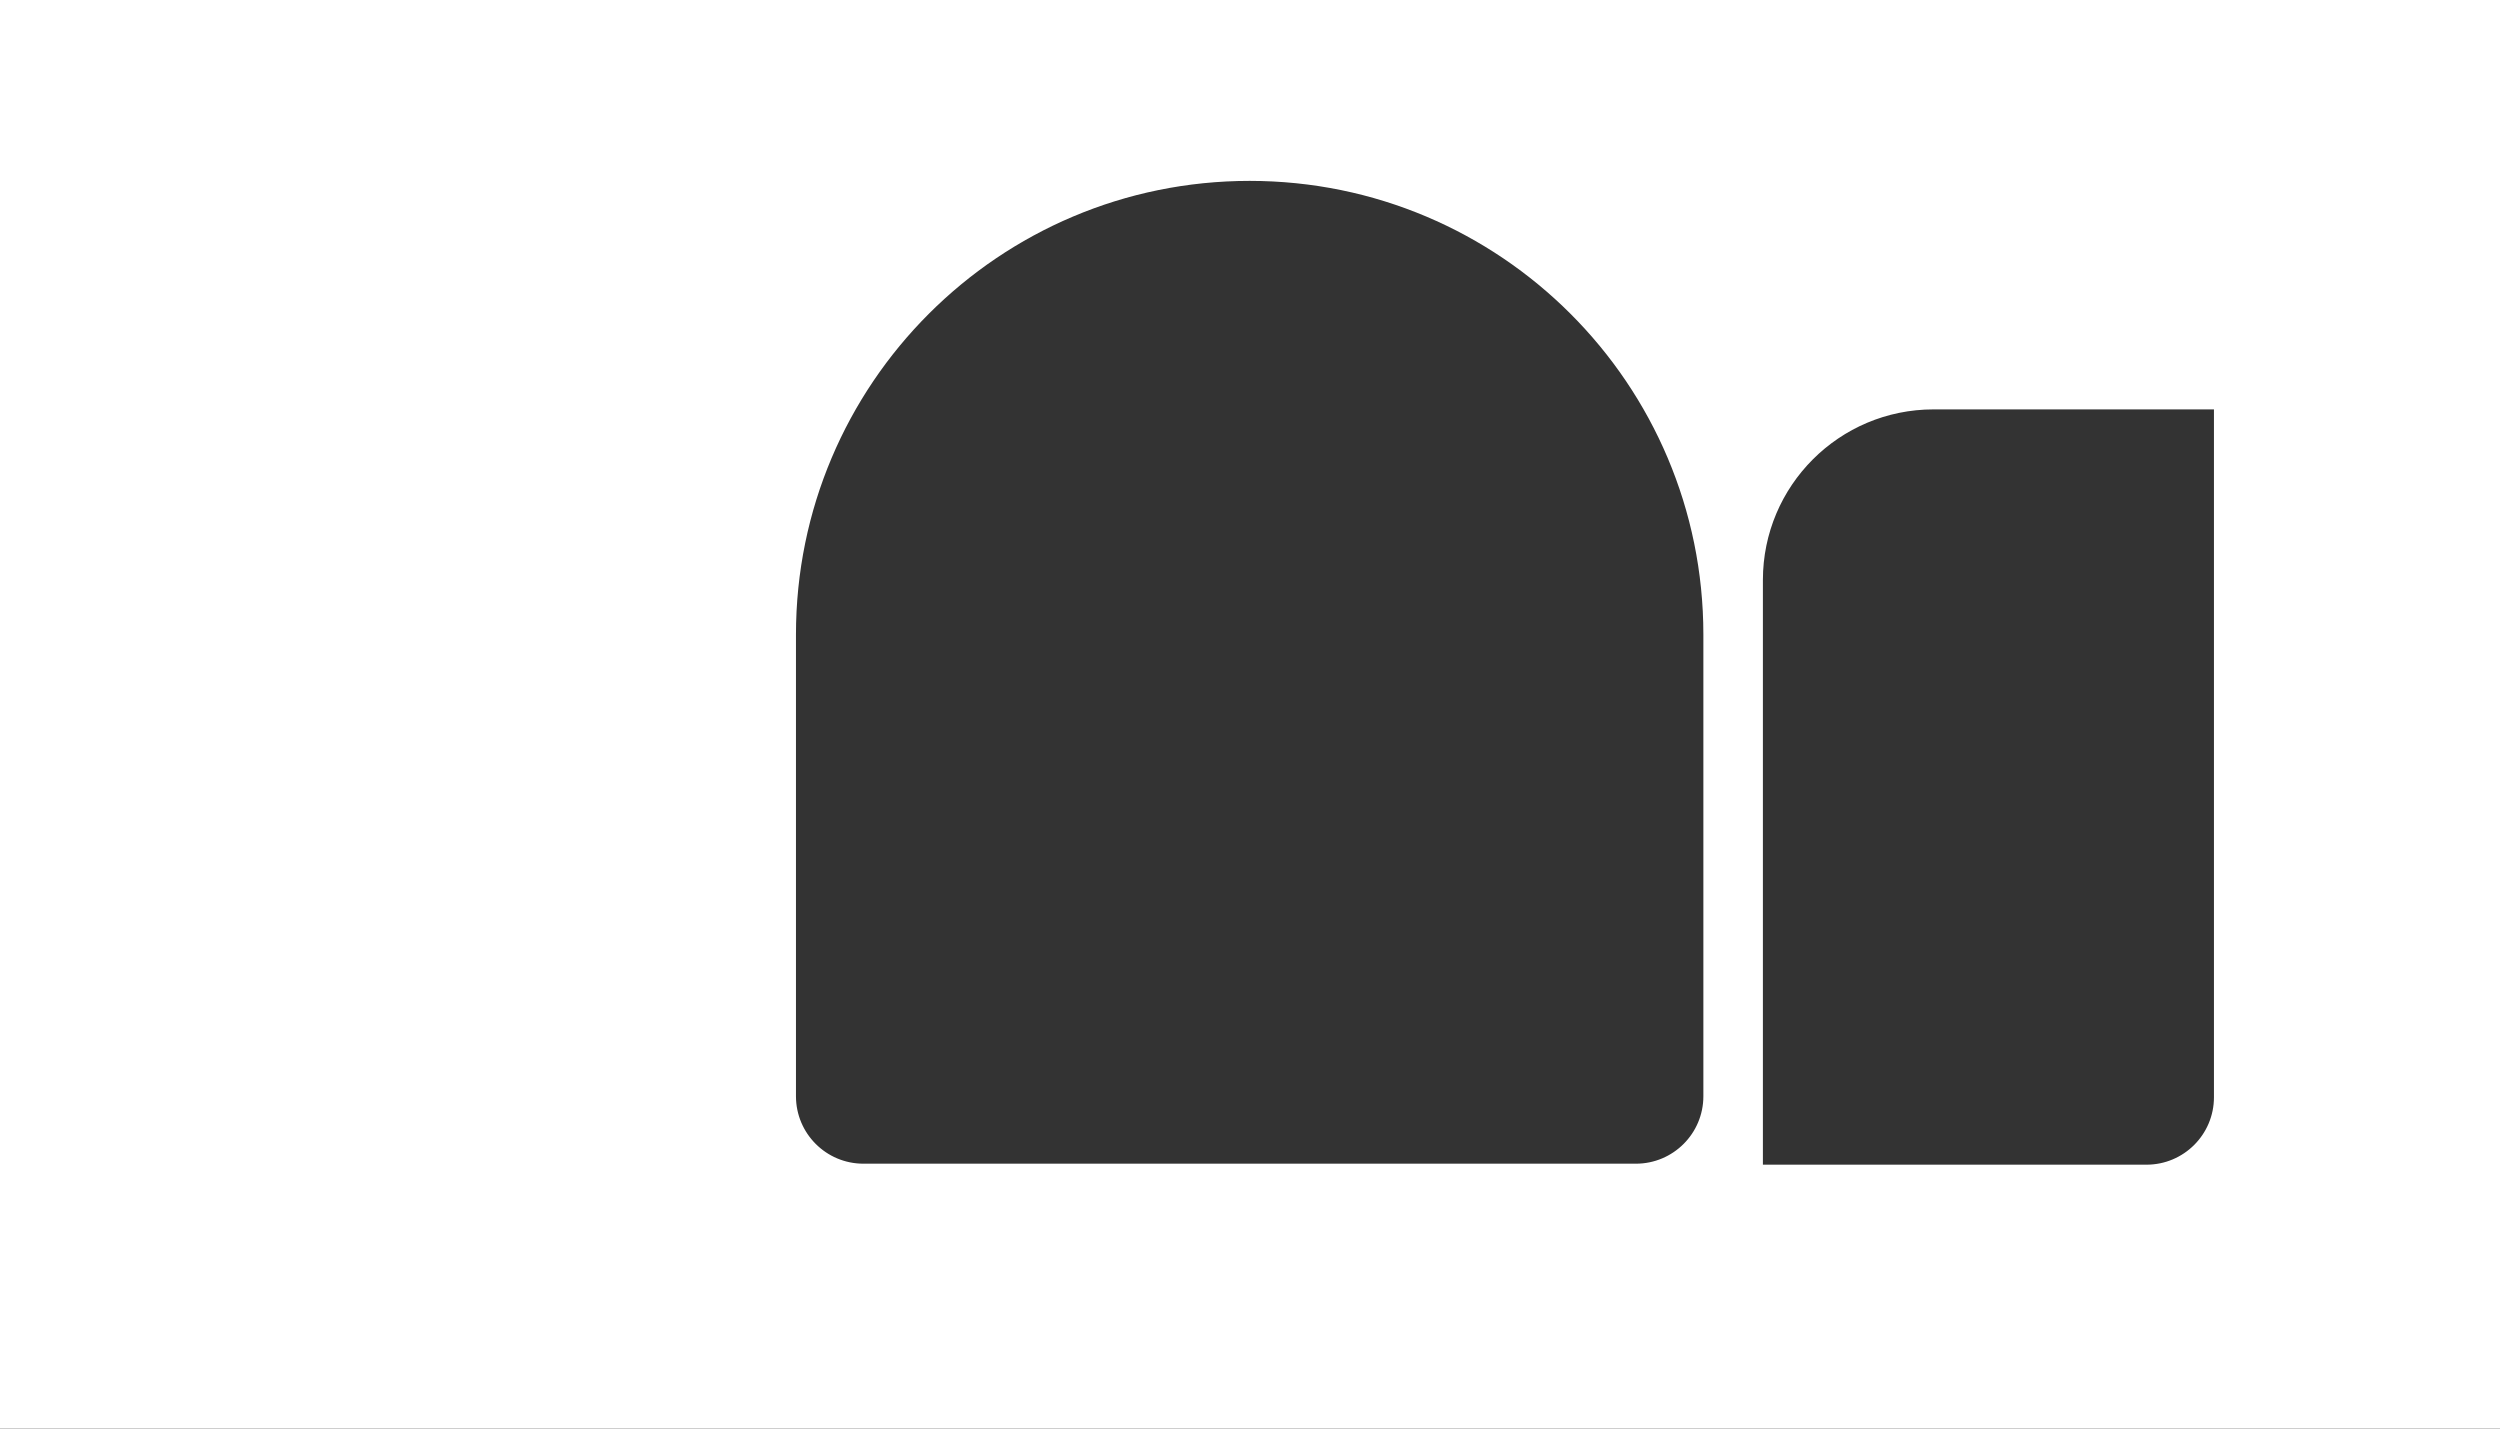 <svg width="1512" height="864" viewBox="0 0 1512 864" fill="none" xmlns="http://www.w3.org/2000/svg">
<rect x="0" y="0" width="1512" height="864" fill="#333333" stroke="none"/>
<path fill-rule="evenodd" clip-rule="evenodd" d="M1512 864H0V0H1512V864ZM1169.4 247.6C1112.4 247.6 1066.2 293.804 1066.2 350.8V704.4H1298.2C1320.73 704.4 1339 686.133 1339 663.6V247.6H1169.4ZM755.8 109.4C604.253 109.4 481.399 232.253 481.399 383.8V663C481.399 685.533 499.666 703.8 522.199 703.8H989.399C1011.93 703.8 1030.2 685.533 1030.2 663V383.8C1030.2 232.253 907.346 109.401 755.8 109.4Z" fill="white"/>
</svg>
